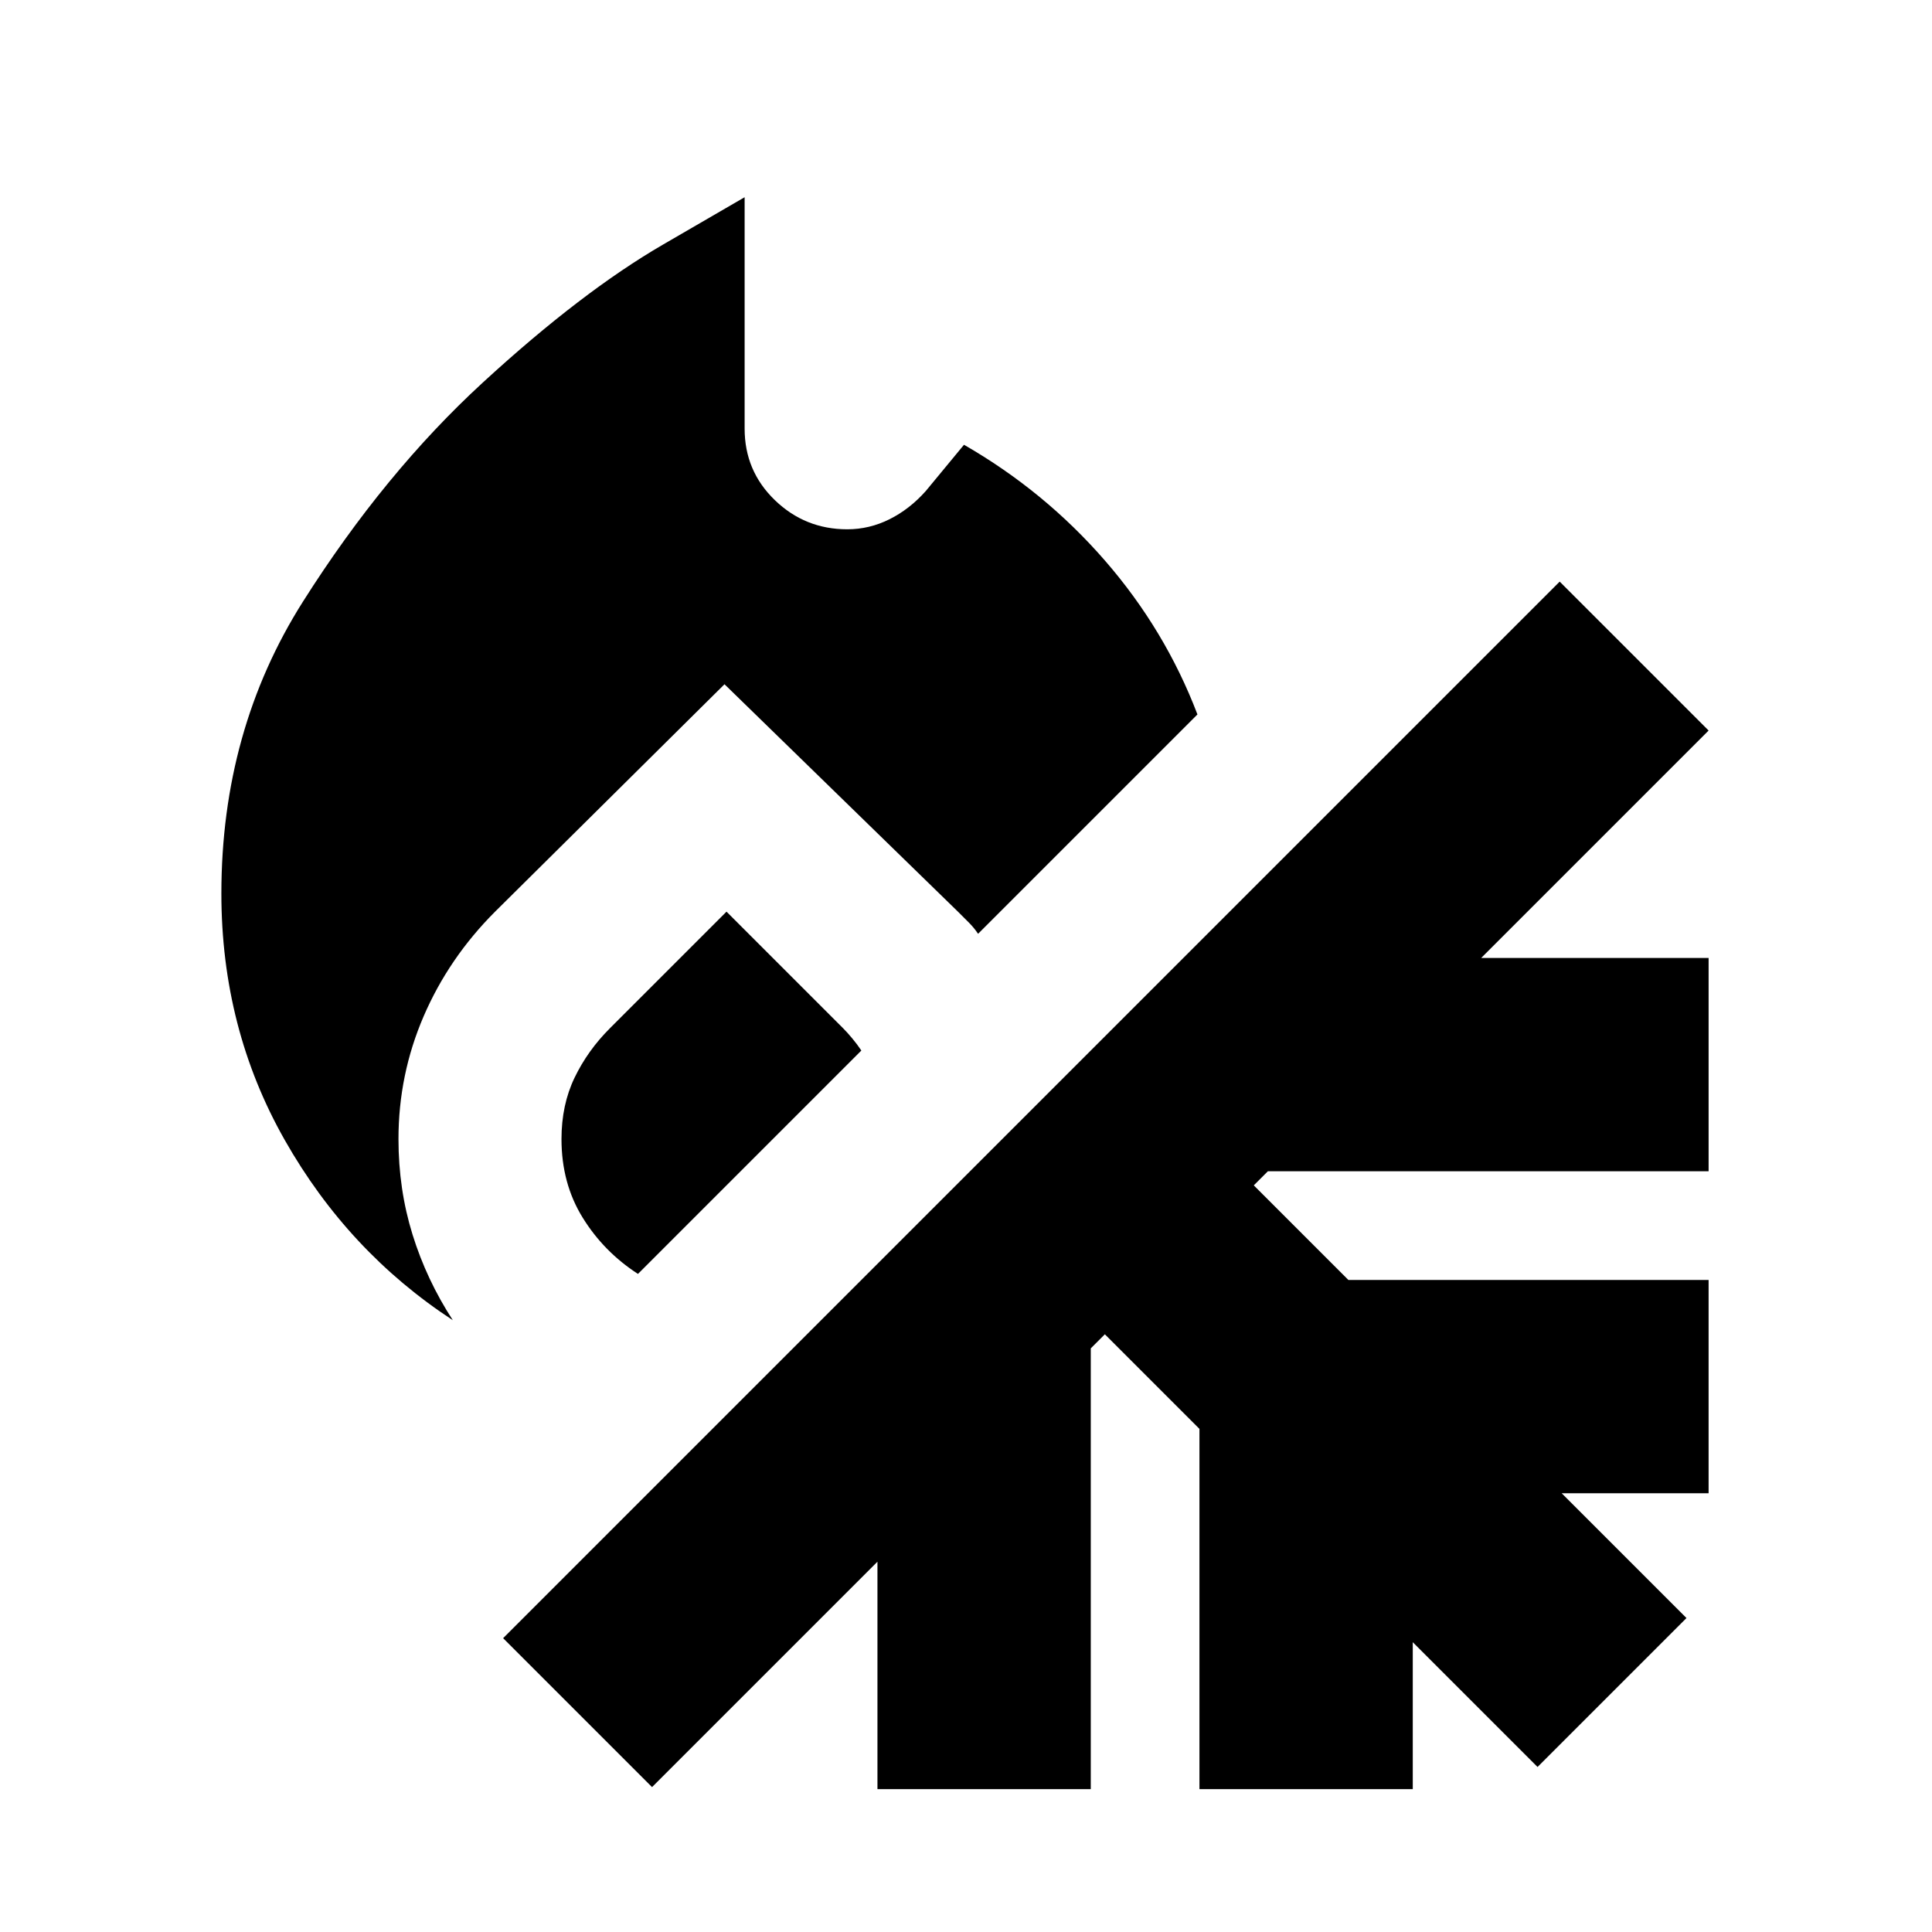 <svg xmlns="http://www.w3.org/2000/svg" height="24" viewBox="0 -960 960 960" width="24"><path d="M225-304q-52-34-83.5-89.5T110-516q0-81 40.5-145T240-770q49-45 89.5-68.5L370-862v115q0 21 15 35.5t36 14.5q11 0 21-5t18-14l19-23q40 23 70 57.5t46 76.5L486-496q-2-3-4.5-5.5L476-507 360-620 246-507q-23 23-35.5 52T198-394q0 25 7 47.5t20 42.5Zm92-23q-17-11-27.5-28T279-394q0-17 6.5-30.5T303-449l58-58 58 58q2 2 4.5 5t4.5 6L317-327Zm7 255-74-74 525-525 74 74-113 113h113v106H630l-7 7 47 47h179v106h-73l62 62-74 74-62-62v73H596v-179l-47-47-7 7v219H436v-113L324-72Z"/></svg>